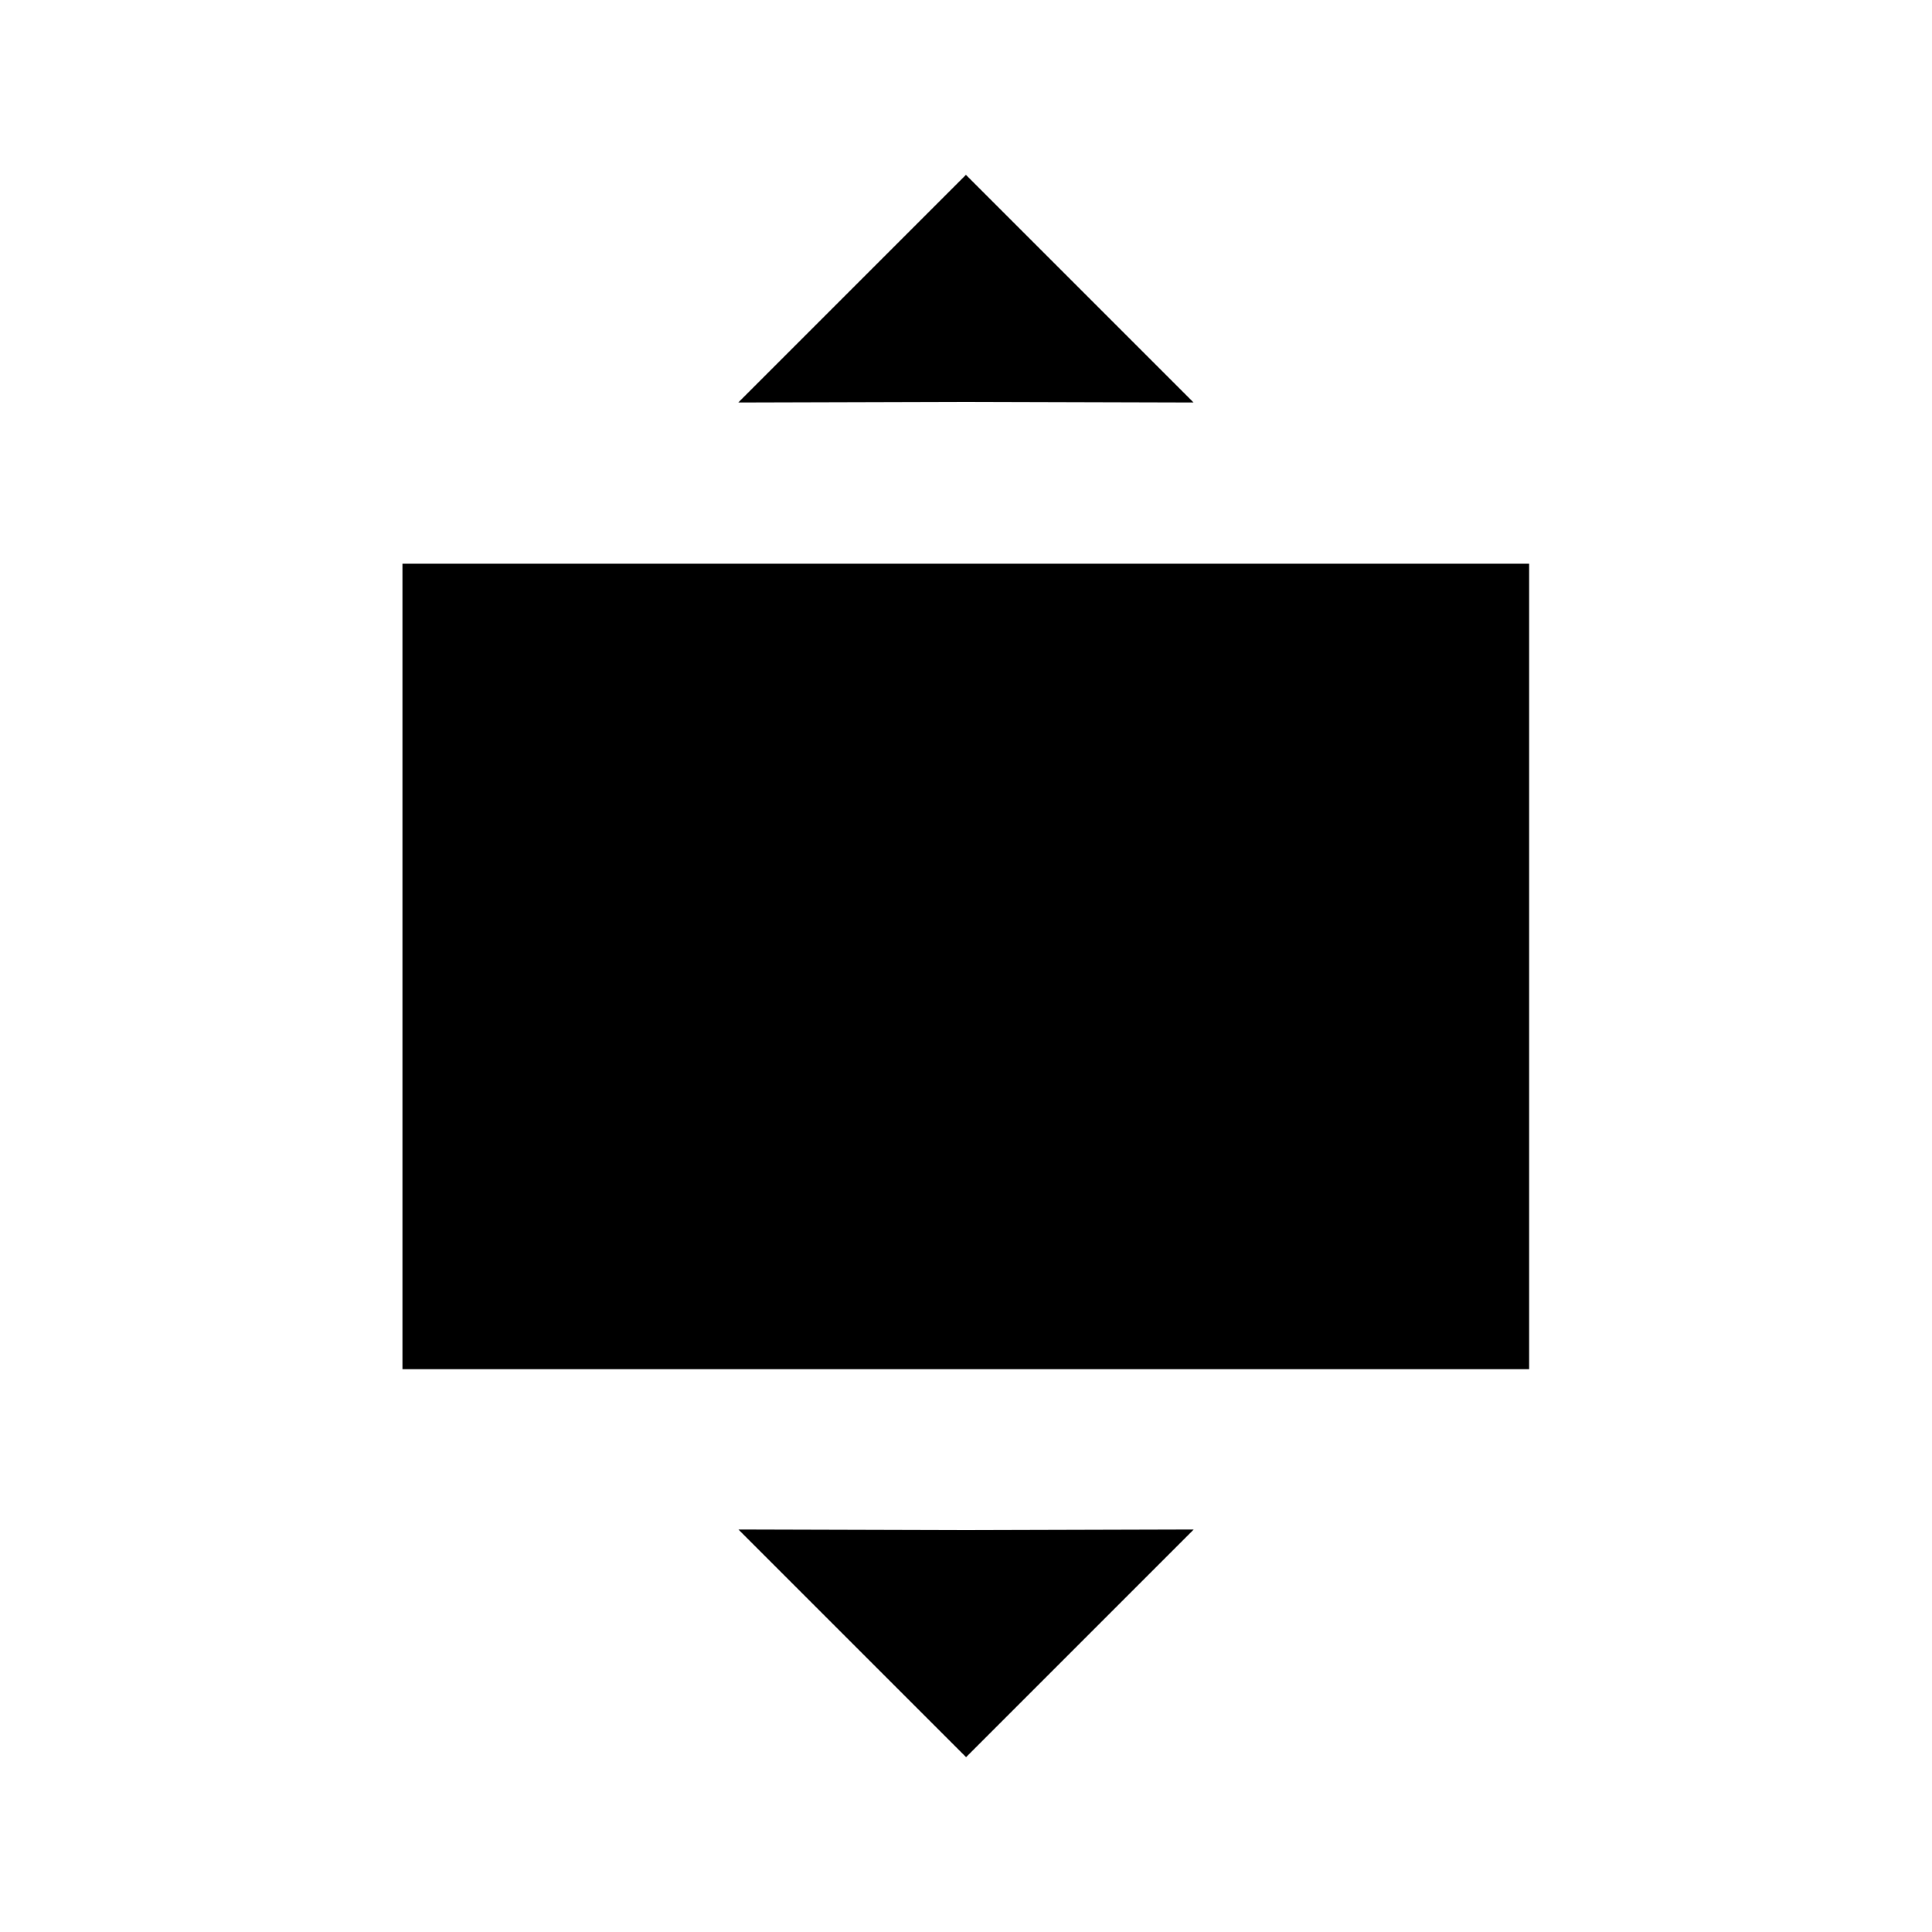 <svg width="24" height="24" viewBox="0 0 24 24" xmlns="http://www.w3.org/2000/svg" fill-rule="evenodd" clip-rule="evenodd" stroke-linecap="round" stroke-linejoin="round" stroke-miterlimit="1.5"><path stroke-width="2" d="M4.393 5.966h15.603v12.476H4.393z" transform="matrix(.897 0 0 .802 1.059 2.218)"/><path d="M9.171 5l2.828-2.828 2.828 2.828-2.828-.008-2.829.008zM14.829 19l-2.828 2.828-2.828-2.828 2.828.008 2.829-.008z"/></svg>
